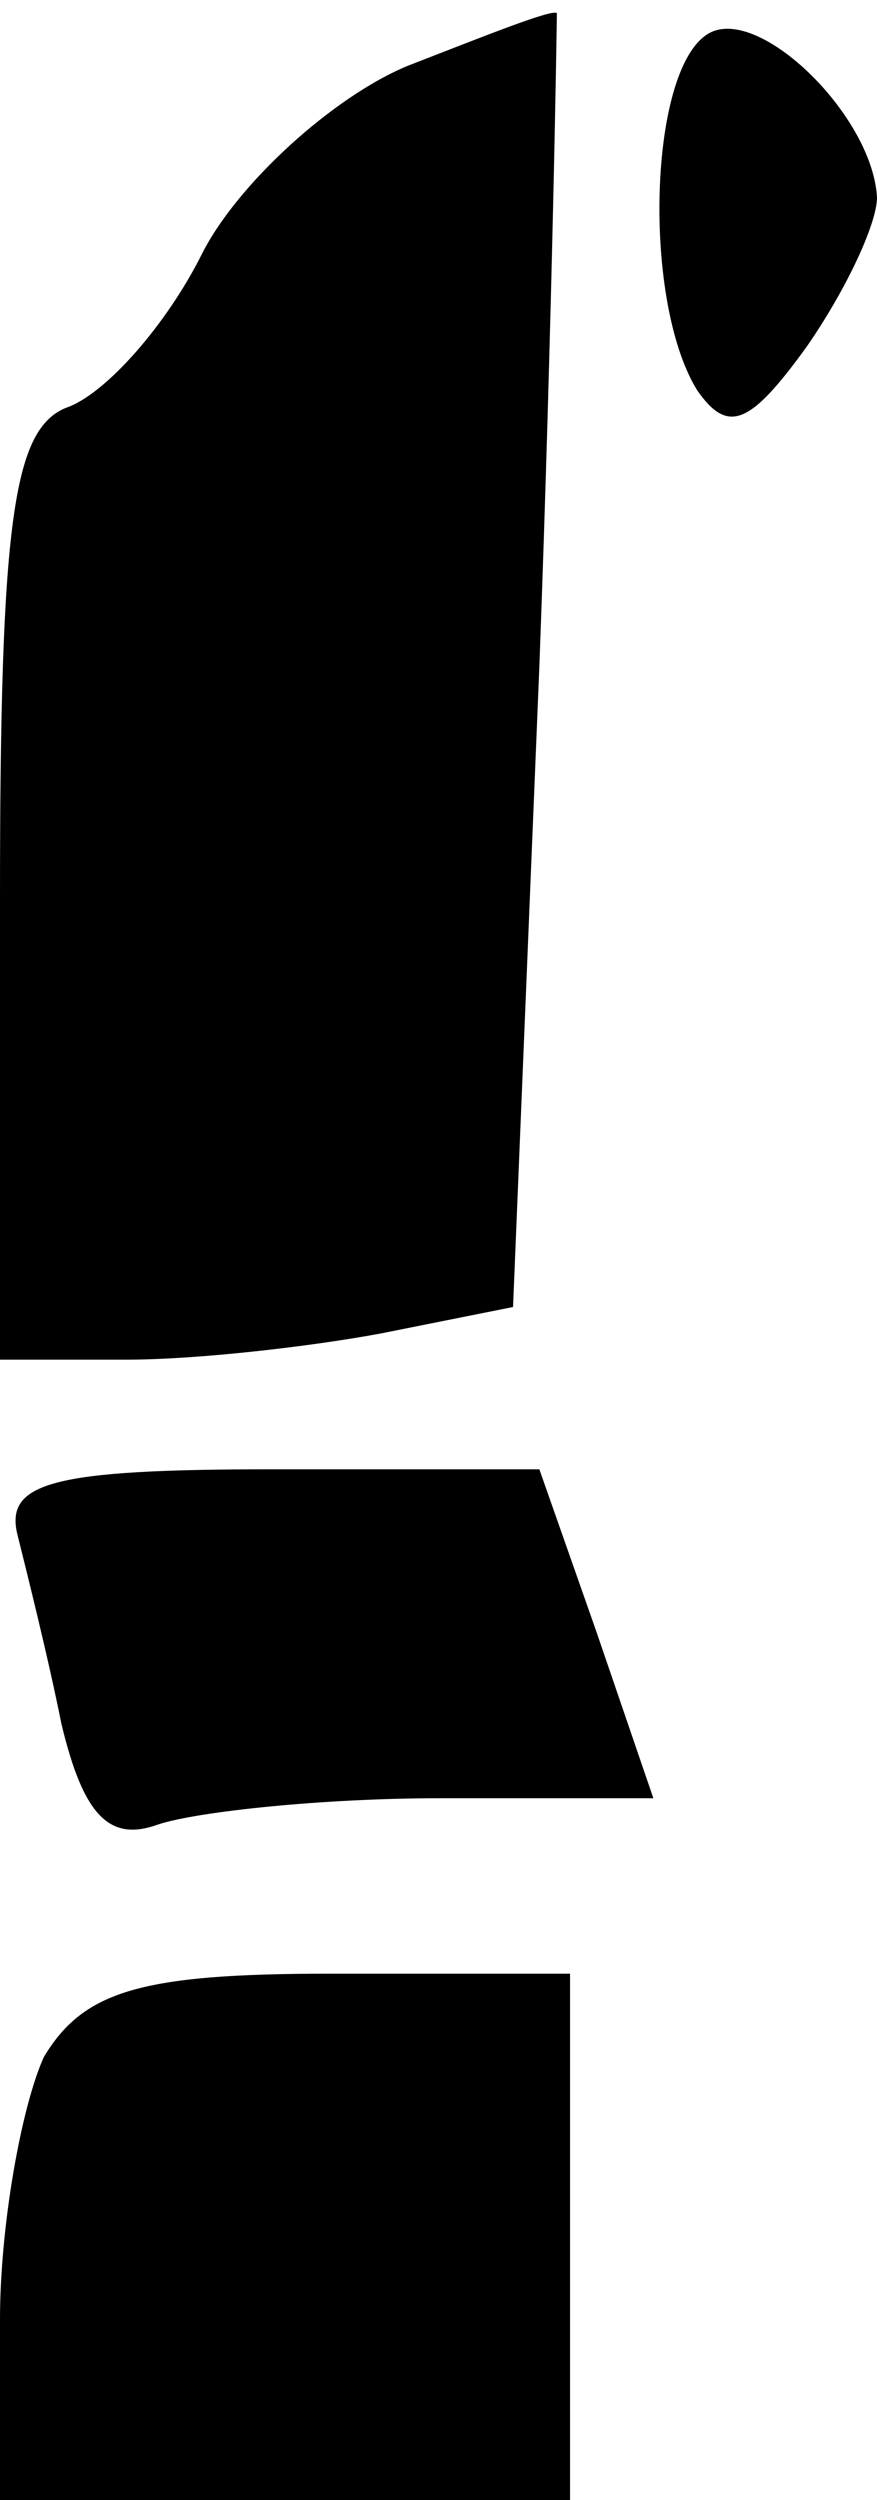 <?xml version="1.0" standalone="no"?>
<!DOCTYPE svg PUBLIC "-//W3C//DTD SVG 20010904//EN"
 "http://www.w3.org/TR/2001/REC-SVG-20010904/DTD/svg10.dtd">
<svg version="1.0" xmlns="http://www.w3.org/2000/svg"
 width="20pt" height="57pt" viewBox="0 0 20 57"
 preserveAspectRatio="xMidYMid meet">
<g transform="translate(0,57) scale(0.1,-0.1)"
fill="#000000" stroke="none">
<path fill="#000000" stroke="none" d="M93 555 c-17 -7 -39 -27 -47 -43 -8
-16 -22 -32 -31 -35 -12 -5 -15 -26 -15 -112 l0 -105 29 0 c16 0 42 3 58 6
l30 6 6 146 c3 81 4 148 4 149 -1 1 -16 -5 -34 -12z"/>
<path fill="#000000" stroke="none" d="M163 563 c-15 -5 -17 -61 -4 -82 7 -10
12 -8 25 10 9 13 16 28 16 34 -1 18 -25 42 -37 38z"/>
<path fill="#000000" stroke="none" d="M4 220 c2 -8 7 -28 10 -43 5 -21 11
-27 22 -23 9 3 38 6 64 6 l49 0 -13 38 -13 37 -61 0 c-50 0 -61 -3 -58 -15z"/>
<path fill="#000000" stroke="none" d="M10 101 c-5 -11 -10 -38 -10 -60 l0
-41 65 0 65 0 0 60 0 60 -55 0 c-43 0 -56 -4 -65 -19z"/>
</g>
</svg>
